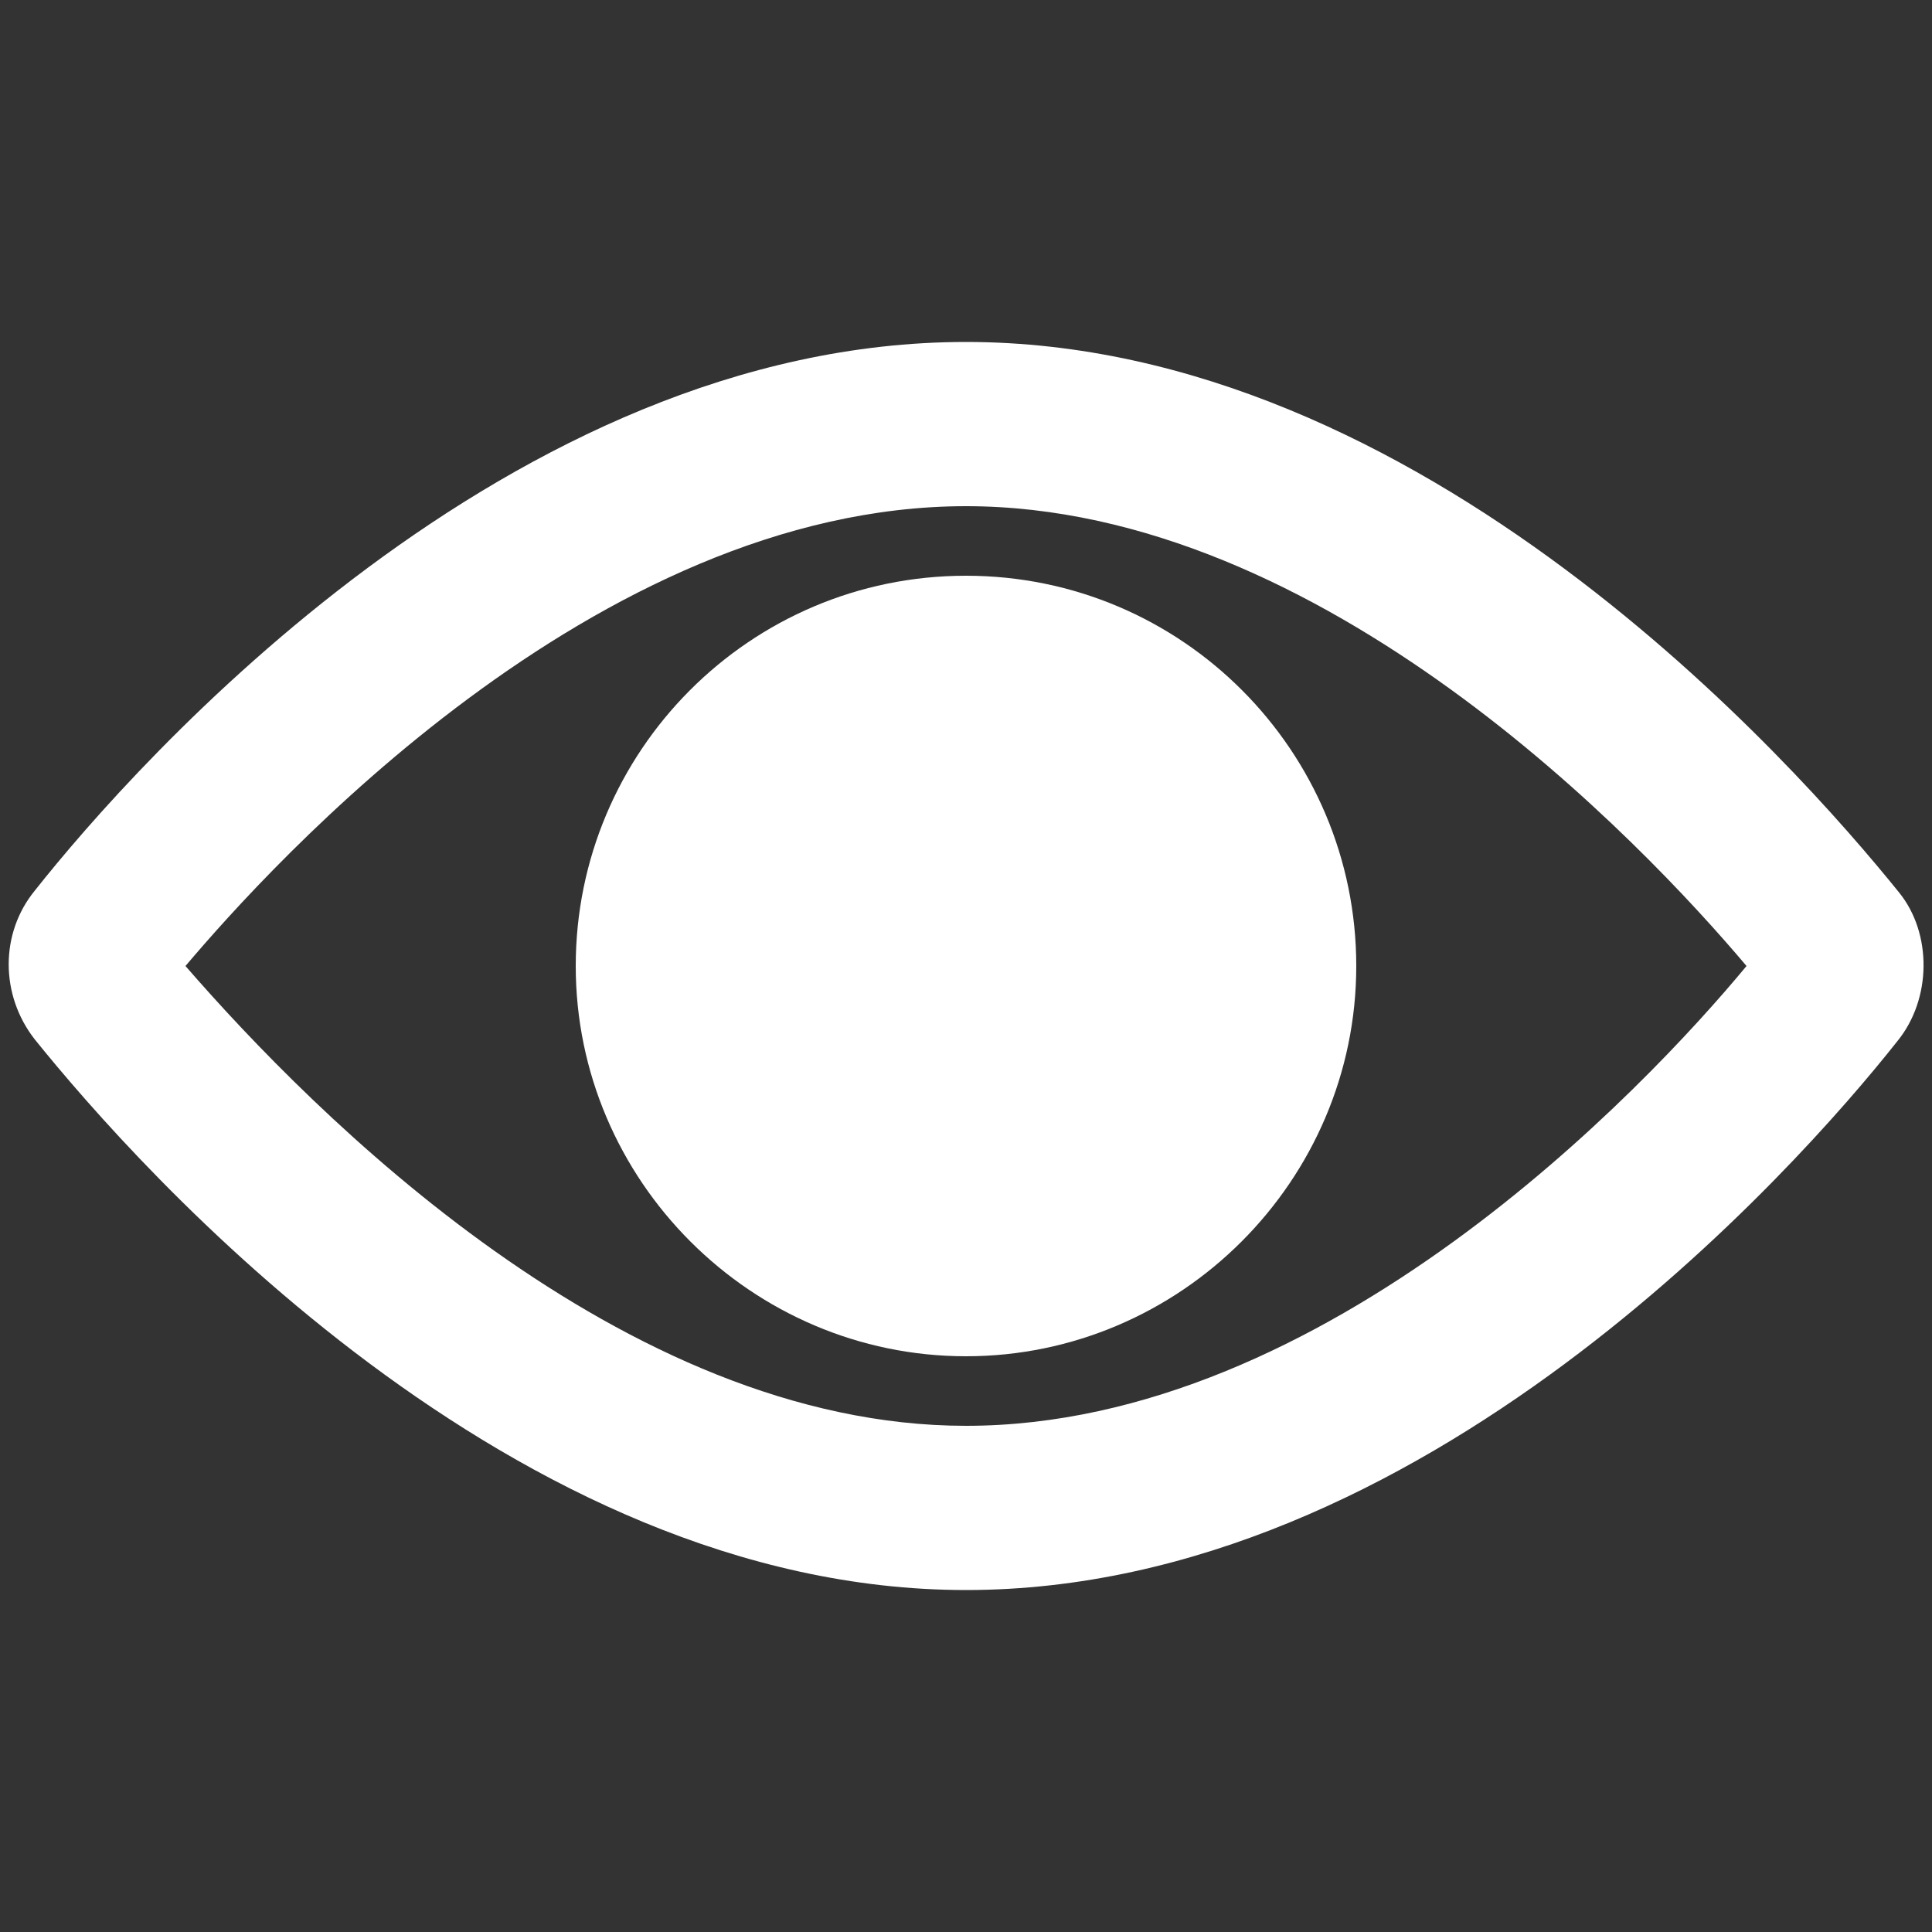 <svg xmlns="http://www.w3.org/2000/svg" xmlns:xlink="http://www.w3.org/1999/xlink" version="1.1" x="0px" y="0px" viewBox="1 -1 100 100" style="enable-background:new 1 -1 100 100;" xml:space="preserve" fill="white"><rect x="1" y="-1" width="100" height="100" fill="#333333" stroke="none"/><g><path d="M99.3,45.2L99.3,45.2C93.9,38.5,74.6,16.7,51,16.7c-23.6,0-42.9,21.7-48.2,28.4c-1.8,2.2-1.8,5.4,0,7.7   C8.2,59.5,27.5,81.3,51,81.3c23.6,0,42.9-21.7,48.2-28.4C101,50.7,101,47.3,99.3,45.2z M51,25.2c18.5,0,35,17.4,40.4,23.8   C86.1,55.4,69.6,72.8,51,72.8c-17.8,0-33.8-16.2-40.4-23.8C15,43.8,31.8,25.2,51,25.2z"></path><path d="M51,69.2c11.1,0,20.2-9.1,20.2-20.2S62.2,28.8,51,28.8S30.8,37.9,30.8,49S39.9,69.2,51,69.2z"></path></g></svg>
